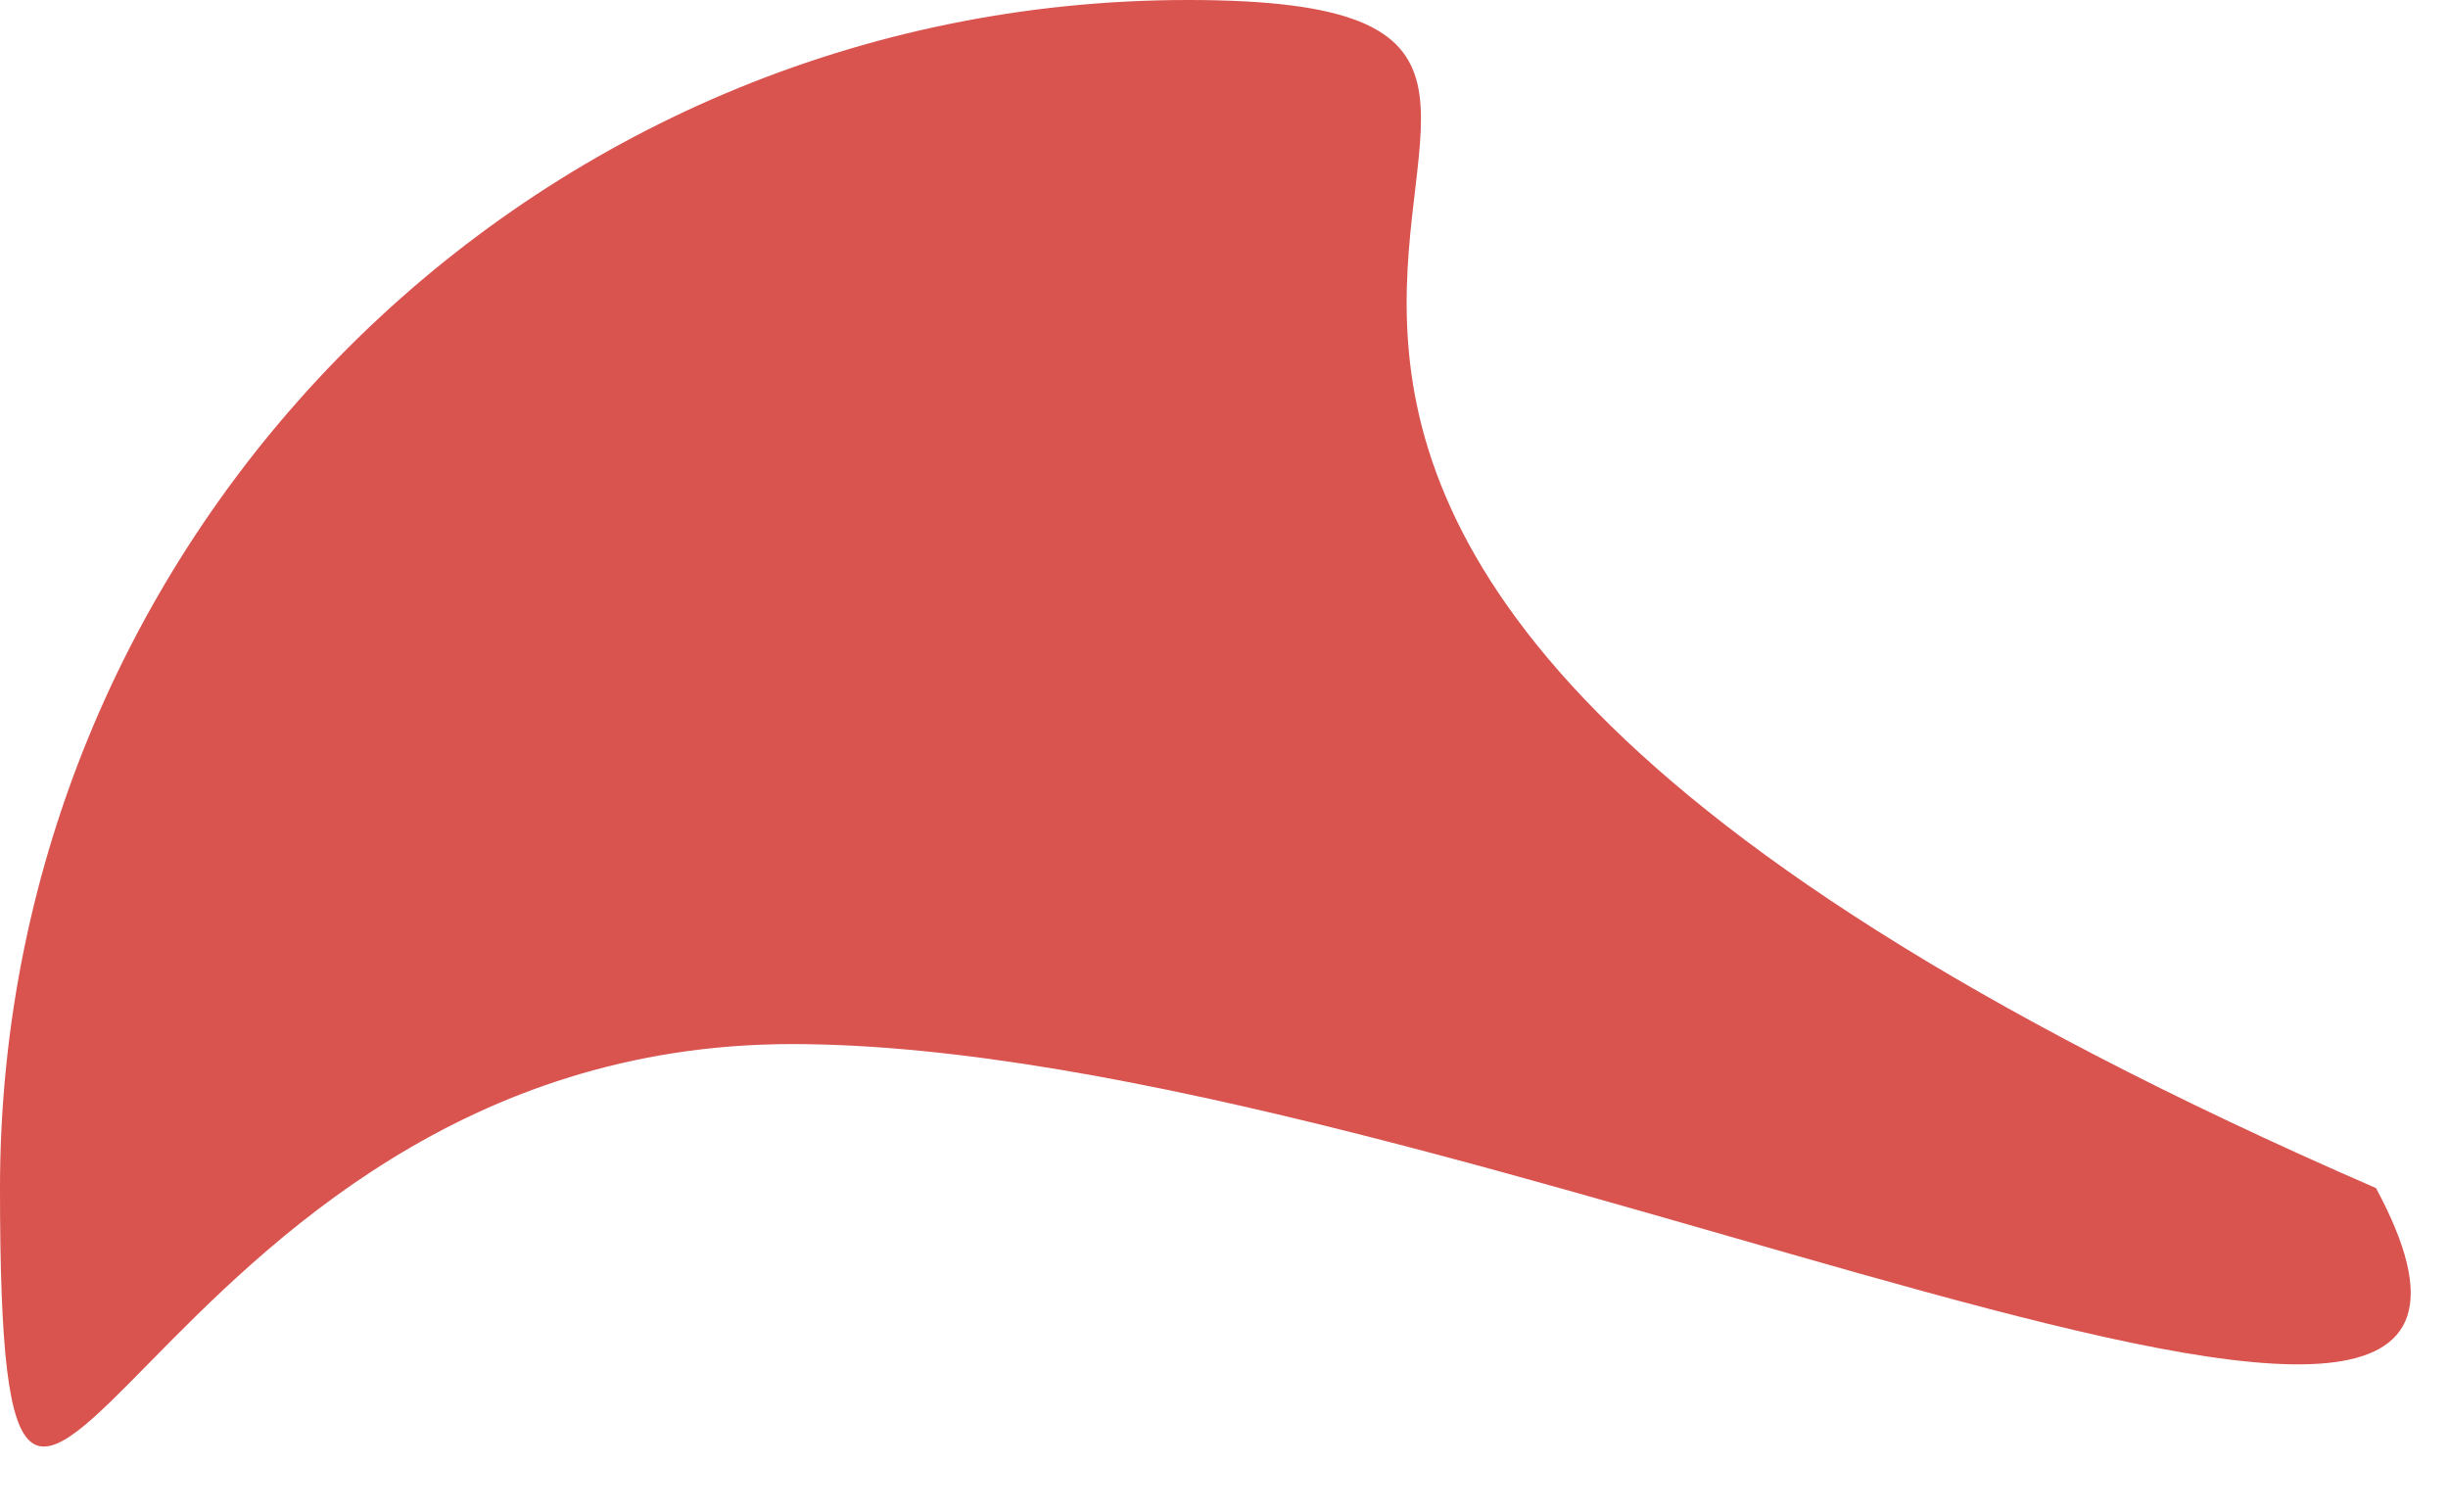 <svg width="34" height="21" viewBox="0 0 34 21" fill="none" xmlns="http://www.w3.org/2000/svg">
<path d="M33 16.5C36.5 23 20.113 14.5 11 14.5C1.887 14.5 0 25.613 0 16.5C0 7.387 7.387 0 16.5 0C25.613 0 10 6.5 33 16.5Z" fill="#D9534F"/>
</svg>
